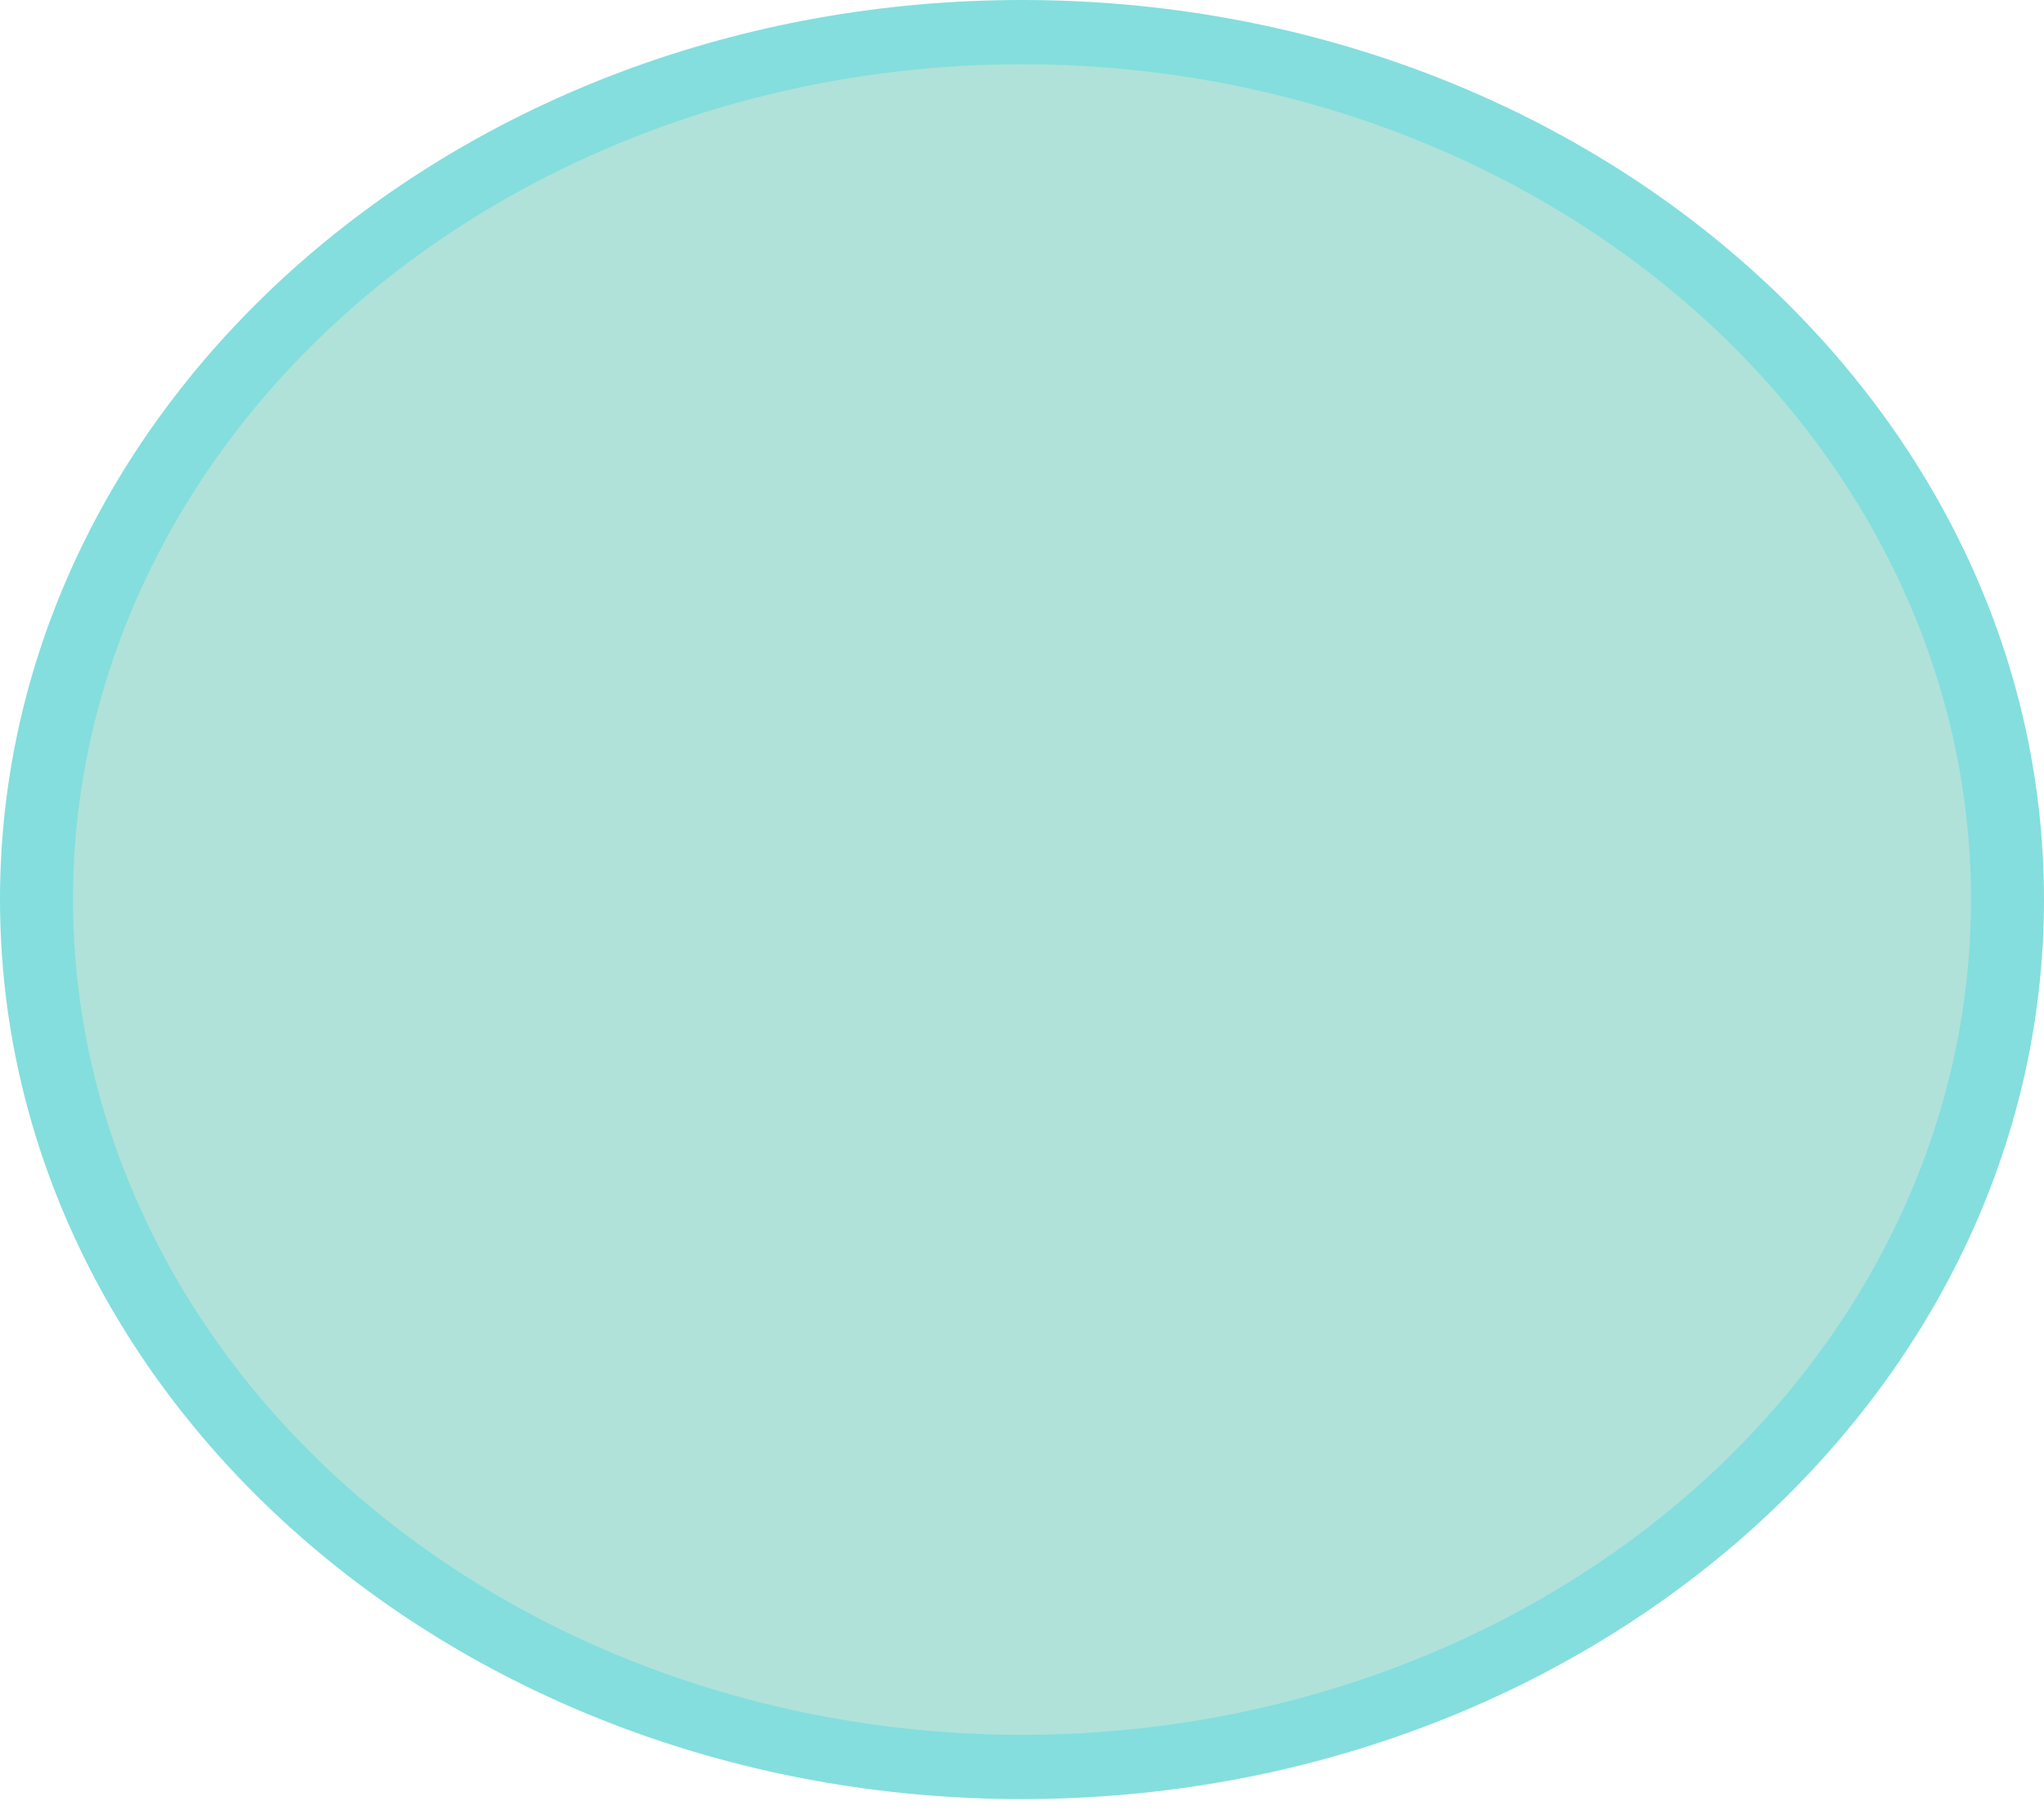 <svg width="100" height="89" viewBox="0 0 100 89" fill="none" xmlns="http://www.w3.org/2000/svg">
<path d="M100 44.013C100 68.321 77.614 88.026 50 88.026C22.386 88.026 -2.56604e-06 68.321 -2.56604e-06 44.013C-2.56604e-06 19.705 22.386 0 50 0C77.614 0 100 19.705 100 44.013Z" fill="#84DEDE"/>
<ellipse cx="50" cy="44.013" rx="46.429" ry="40.869" fill="#B0E2D9"/>
</svg>
